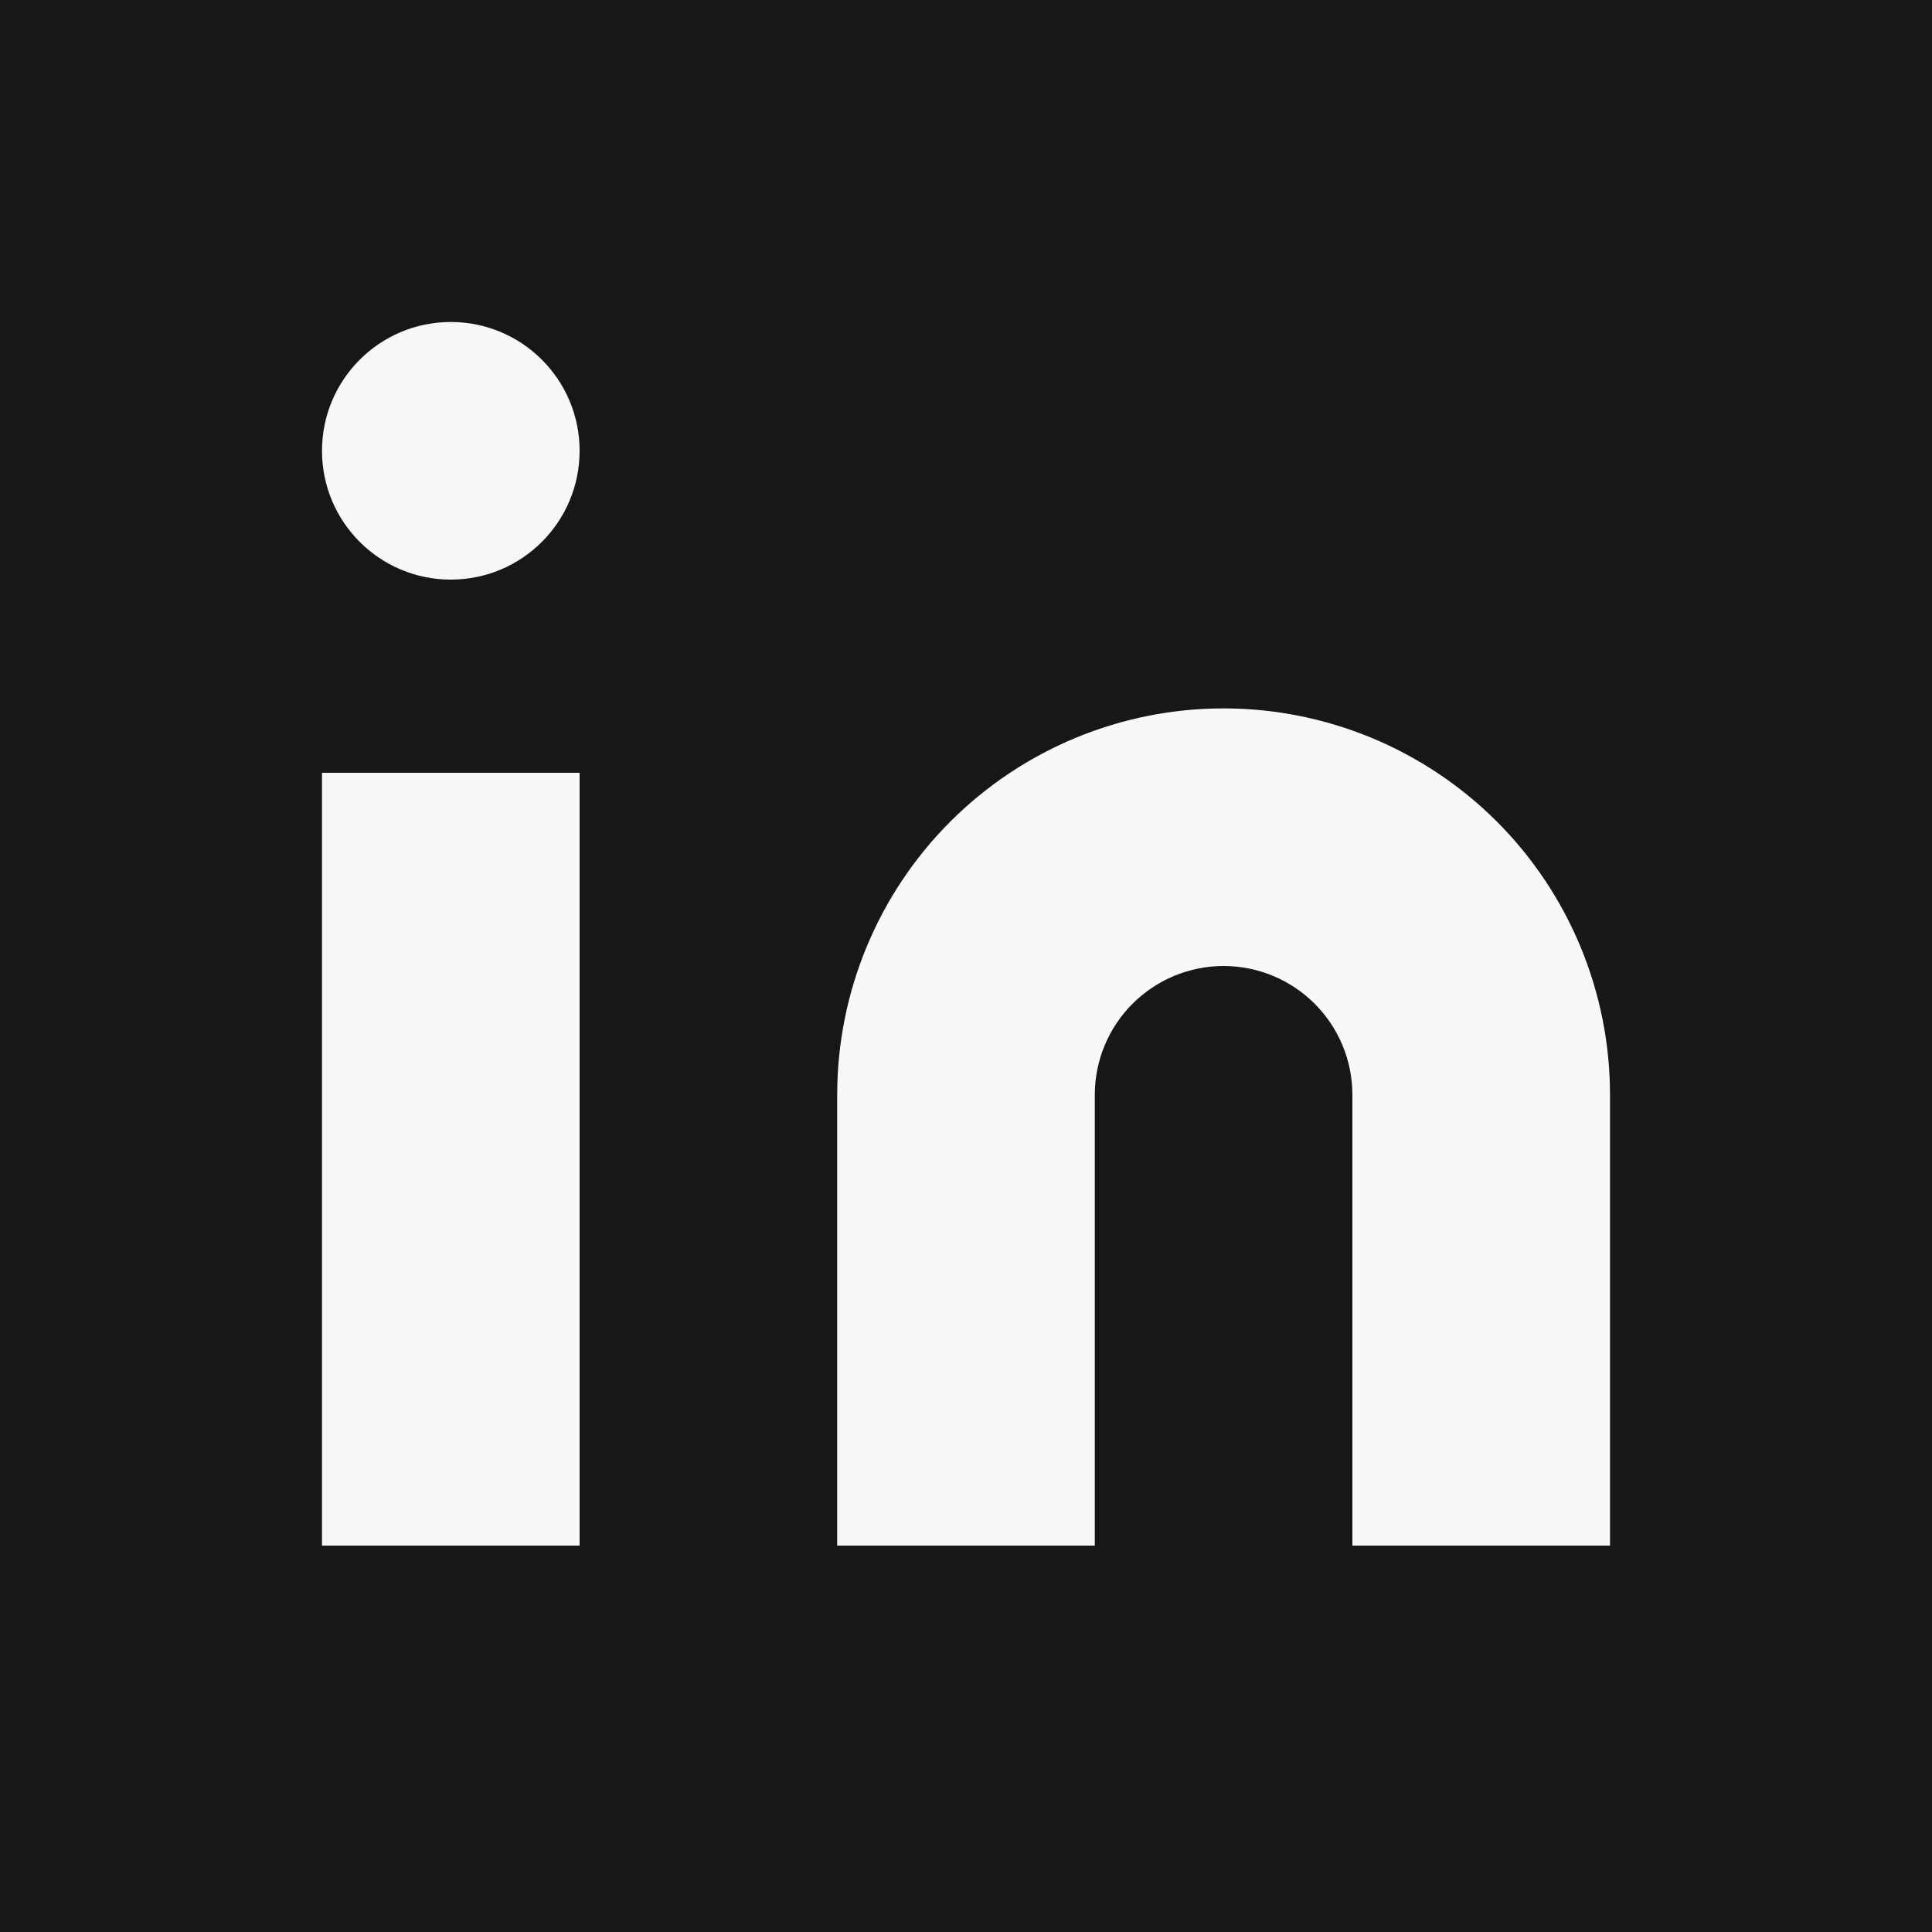 <svg width="30" height="30" viewBox="0 0 30 30" fill="none" xmlns="http://www.w3.org/2000/svg">
<rect width="30" height="30" fill="#171717"/>
<path d="M19 11C20.591 11 22.117 11.632 23.243 12.757C24.368 13.883 25 15.409 25 17V24H21V17C21 16.47 20.789 15.961 20.414 15.586C20.039 15.211 19.53 15 19 15C18.47 15 17.961 15.211 17.586 15.586C17.211 15.961 17 16.47 17 17V24H13V17C13 15.409 13.632 13.883 14.757 12.757C15.883 11.632 17.409 11 19 11Z" fill="#F8F8F8"/>
<path d="M9 12H5V24H9V12Z" fill="#F8F8F8"/>
<path d="M7 9C8.105 9 9 8.105 9 7C9 5.895 8.105 5 7 5C5.895 5 5 5.895 5 7C5 8.105 5.895 9 7 9Z" fill="#F8F8F8"/>
</svg>
